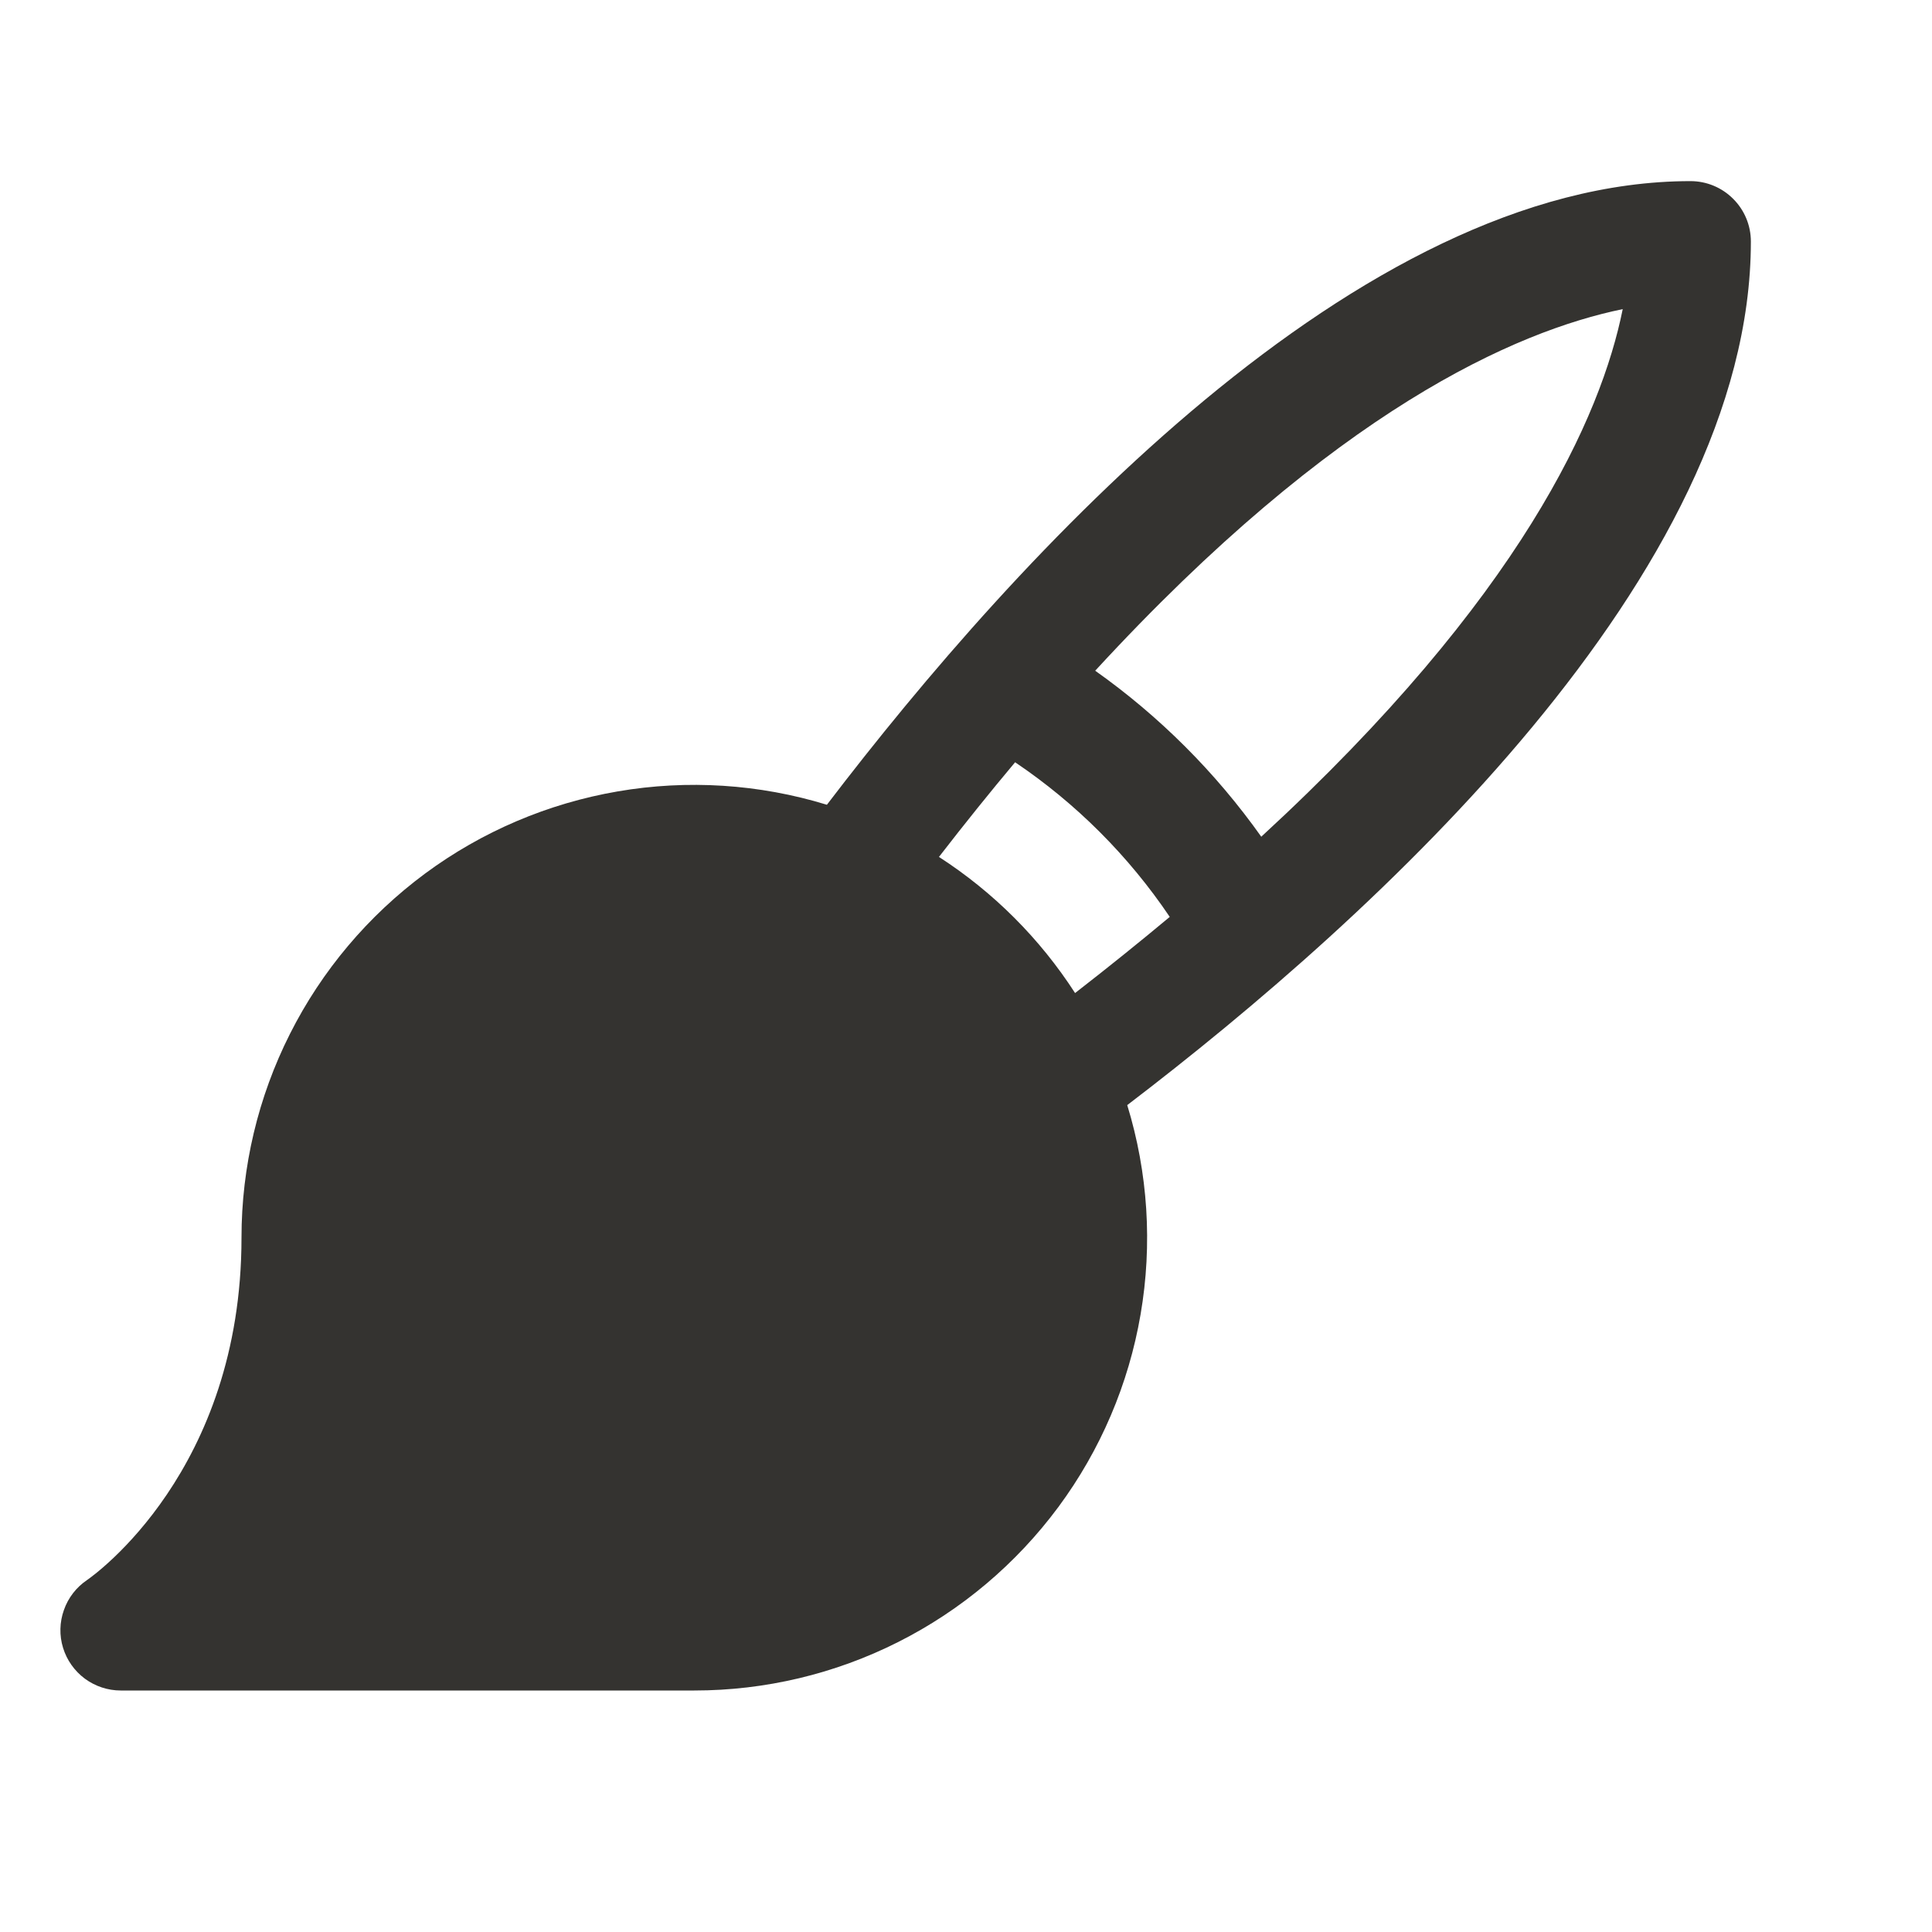 <svg width="24" height="24" viewBox="0 0 24 24" fill="none" xmlns="http://www.w3.org/2000/svg">
<path d="M21.75 3C21.75 2.801 21.671 2.61 21.53 2.47C21.39 2.329 21.199 2.25 21 2.25C16.867 2.25 12.627 6.91 10.272 9.997C9.431 9.739 8.541 9.682 7.674 9.831C6.807 9.98 5.987 10.329 5.28 10.852C4.573 11.376 3.998 12.057 3.602 12.843C3.206 13.628 3 14.495 3 15.375C3 18.27 1.168 19.568 1.081 19.628C0.948 19.718 0.847 19.848 0.794 20C0.74 20.151 0.736 20.316 0.783 20.469C0.83 20.623 0.925 20.757 1.054 20.853C1.183 20.948 1.339 21 1.5 21H8.625C9.505 21 10.372 20.794 11.157 20.398C11.943 20.002 12.624 19.427 13.148 18.72C13.671 18.013 14.021 17.193 14.169 16.326C14.318 15.459 14.261 14.569 14.003 13.728C17.091 11.373 21.75 7.133 21.75 3ZM11.664 10.645C11.986 10.229 12.301 9.837 12.61 9.469C13.368 9.98 14.02 10.632 14.531 11.39C14.162 11.698 13.77 12.014 13.355 12.336C12.918 11.659 12.341 11.082 11.664 10.645ZM15.668 10.394C15.101 9.595 14.404 8.898 13.605 8.332C16.584 5.094 18.832 4.113 20.158 3.84C19.891 5.168 18.905 7.415 15.668 10.394Z" fill="#343330"/>
</svg>
